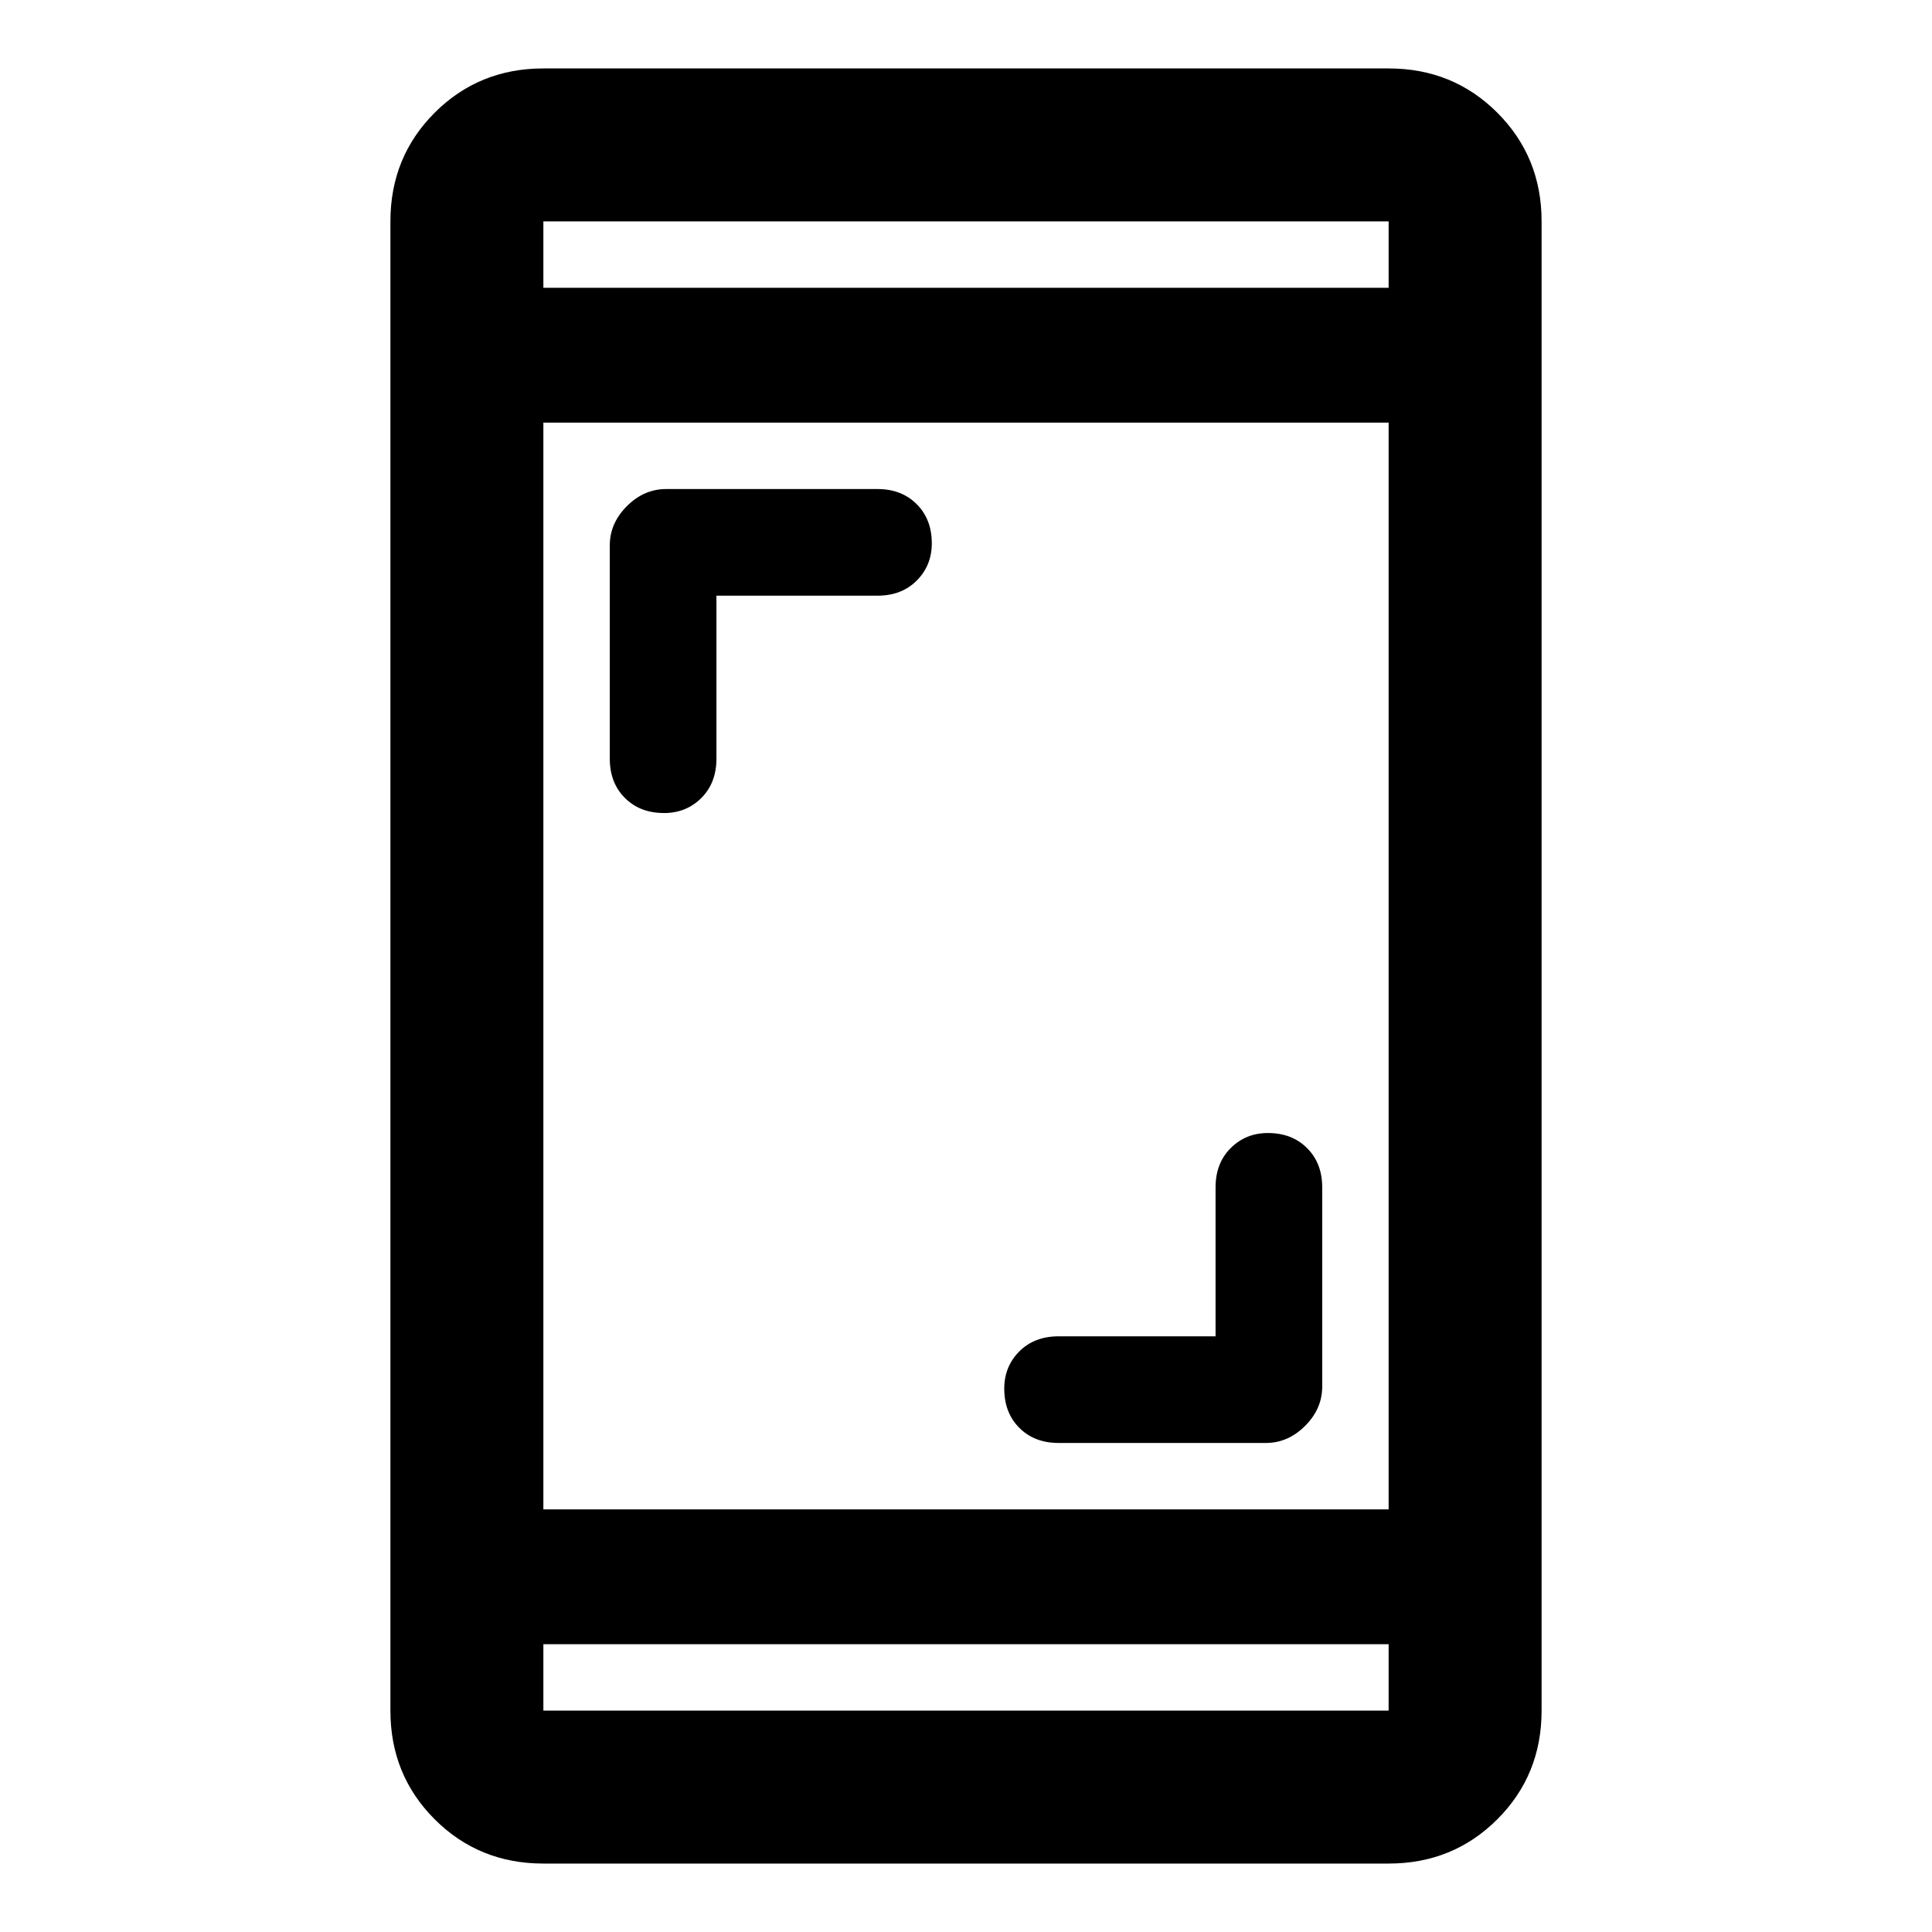 <svg xmlns="http://www.w3.org/2000/svg" height="40" width="40"><path d="M13.75 16.833Q13.25 16.833 12.938 16.521Q12.625 16.208 12.625 15.708V11.292Q12.625 10.833 12.979 10.479Q13.333 10.125 13.792 10.125H18.167Q18.667 10.125 18.979 10.438Q19.292 10.75 19.292 11.25Q19.292 11.708 18.979 12.021Q18.667 12.333 18.167 12.333H14.833V15.708Q14.833 16.208 14.521 16.521Q14.208 16.833 13.75 16.833ZM21.917 29.875Q21.417 29.875 21.104 29.562Q20.792 29.25 20.792 28.75Q20.792 28.292 21.104 27.979Q21.417 27.667 21.917 27.667H25.167V24.583Q25.167 24.083 25.479 23.771Q25.792 23.458 26.25 23.458Q26.75 23.458 27.062 23.771Q27.375 24.083 27.375 24.583V28.708Q27.375 29.167 27.021 29.521Q26.667 29.875 26.208 29.875ZM11.25 38.583Q9.917 38.583 9 37.667Q8.083 36.75 8.083 35.417V4.583Q8.083 3.25 9 2.333Q9.917 1.417 11.25 1.417H28.75Q30.083 1.417 31 2.333Q31.917 3.25 31.917 4.583V35.417Q31.917 36.75 31 37.667Q30.083 38.583 28.75 38.583ZM11.25 31.25H28.75V8.75H11.25ZM11.25 34.042V35.417Q11.25 35.417 11.25 35.417Q11.25 35.417 11.25 35.417H28.75Q28.75 35.417 28.75 35.417Q28.75 35.417 28.75 35.417V34.042ZM11.25 5.958H28.75V4.583Q28.75 4.583 28.75 4.583Q28.75 4.583 28.75 4.583H11.25Q11.25 4.583 11.25 4.583Q11.25 4.583 11.25 4.583ZM11.25 4.583Q11.25 4.583 11.25 4.583Q11.25 4.583 11.25 4.583V5.958V4.583Q11.25 4.583 11.25 4.583Q11.25 4.583 11.25 4.583ZM11.25 35.417Q11.25 35.417 11.25 35.417Q11.25 35.417 11.25 35.417V34.042V35.417Q11.25 35.417 11.25 35.417Q11.25 35.417 11.25 35.417Z"/></svg>